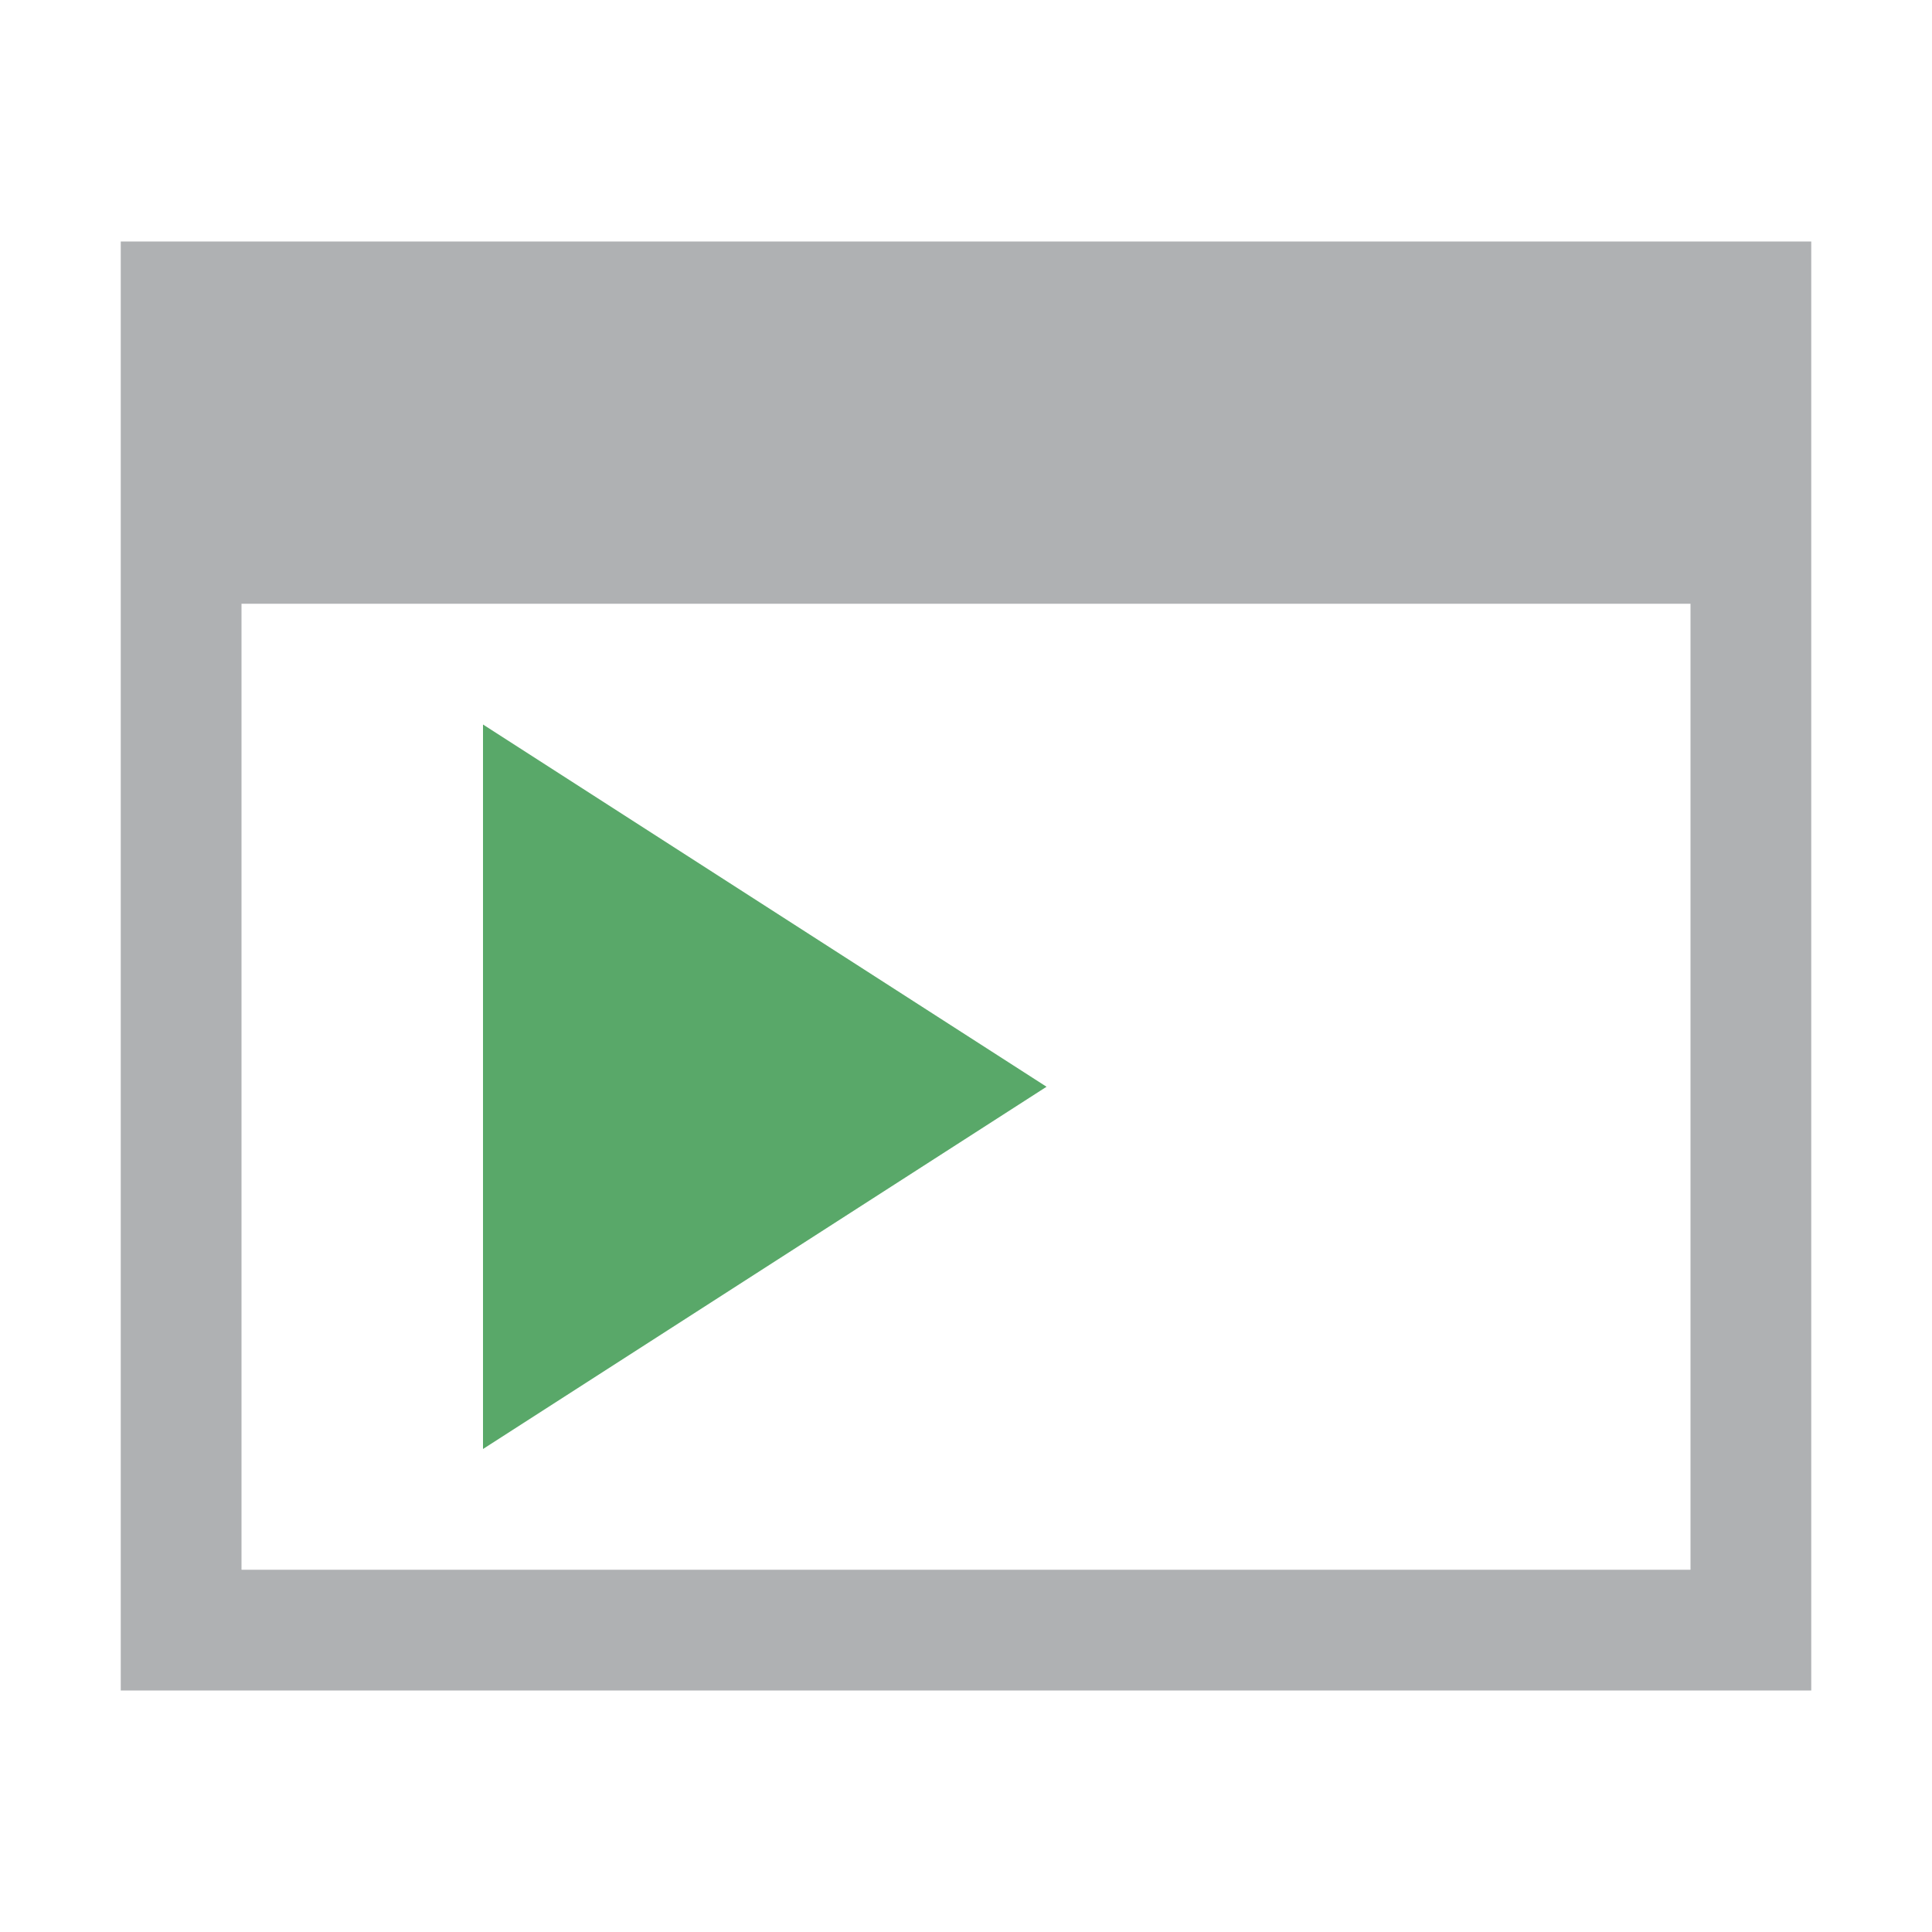 <!-- Copyright 2000-2021 JetBrains s.r.o. Use of this source code is governed by the Apache 2.0 license that can be found in the LICENSE file. -->
<svg xmlns="http://www.w3.org/2000/svg" width="16" height="16" viewBox="0 0 16 16">
  <defs id="colors">
    <linearGradient id="menuIconEnabled" fallback="Label.foreground">
      <stop offset="0" stop-color="#AFB1B3"/>
      <stop offset="1" stop-color="#AFB1B3"/>
    </linearGradient>
  </defs>
  <g fill="none" fill-rule="evenodd" transform="translate(1 2)">
    <path fill="url(#menuIconEnabled)" d="M0,0 L14,0 L14,12 L0,12 L0,0 Z M1,3 L1,11 L13,11 L13,3 L1,3 Z"/>
    <polygon fill="#59A869" points="3 4 7.667 7 3 10"/>
  </g>
</svg>
